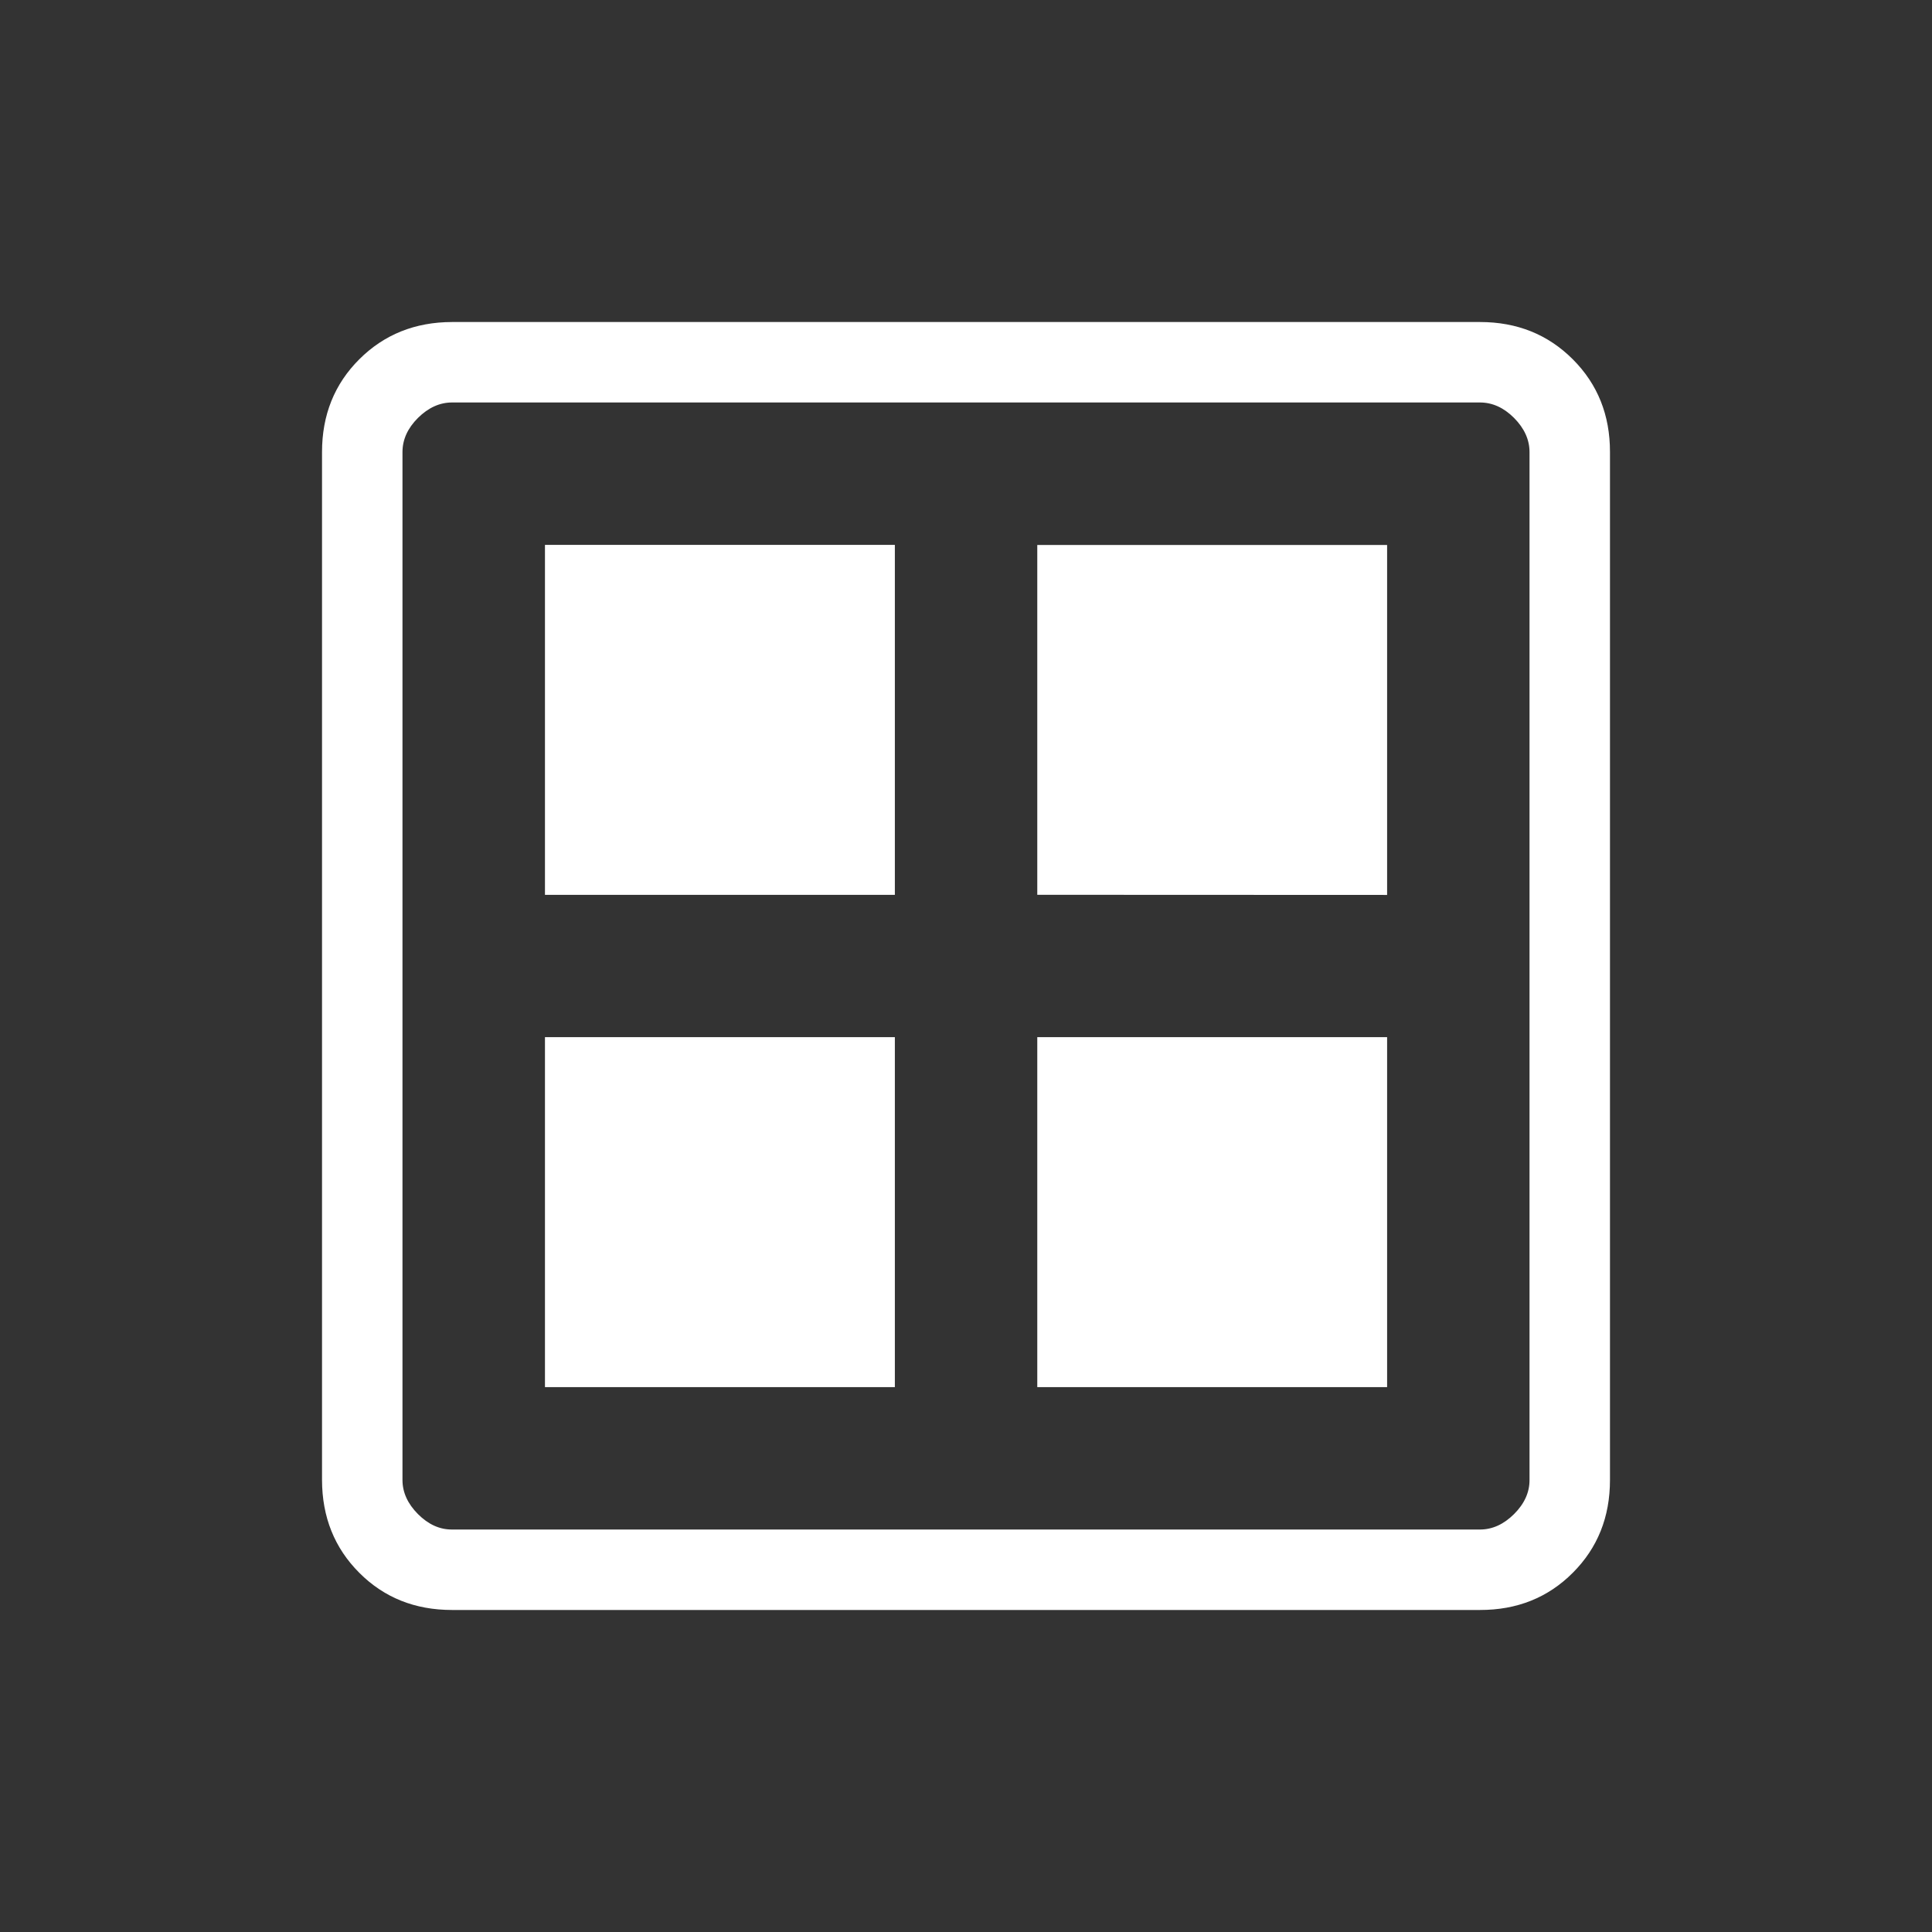 <svg width="28" height="28" viewBox="0 0 28 28" fill="none" xmlns="http://www.w3.org/2000/svg">
<rect x="0" y="0" width="28" height="28" fill="#333333" stroke="none"/>
<path d="M7.898 12.969V7.897H12.969V12.969H7.898ZM7.898 20.103V15.031H12.969V20.103H7.898ZM15.033 12.968V7.898H20.103V12.97L15.033 12.968ZM15.033 20.103V15.031H20.103V20.103H15.033ZM6.551 23.333C6.014 23.333 5.566 23.154 5.207 22.794C4.848 22.435 4.668 21.986 4.667 21.448V6.552C4.667 6.015 4.847 5.566 5.207 5.207C5.567 4.848 6.015 4.668 6.552 4.667H21.449C21.986 4.667 22.434 4.847 22.794 5.207C23.154 5.567 23.334 6.015 23.333 6.552V21.449C23.333 21.986 23.154 22.434 22.794 22.794C22.435 23.154 21.986 23.334 21.448 23.333H6.551ZM6.551 22.167H21.449C21.628 22.167 21.793 22.092 21.943 21.943C22.093 21.793 22.168 21.628 22.167 21.448V6.552C22.167 6.372 22.092 6.208 21.943 6.057C21.793 5.907 21.628 5.833 21.448 5.833H6.552C6.372 5.833 6.208 5.908 6.057 6.057C5.907 6.207 5.833 6.372 5.833 6.552V21.449C5.833 21.628 5.908 21.793 6.057 21.943C6.207 22.093 6.371 22.168 6.551 22.167Z" fill="white"/>
</svg>
